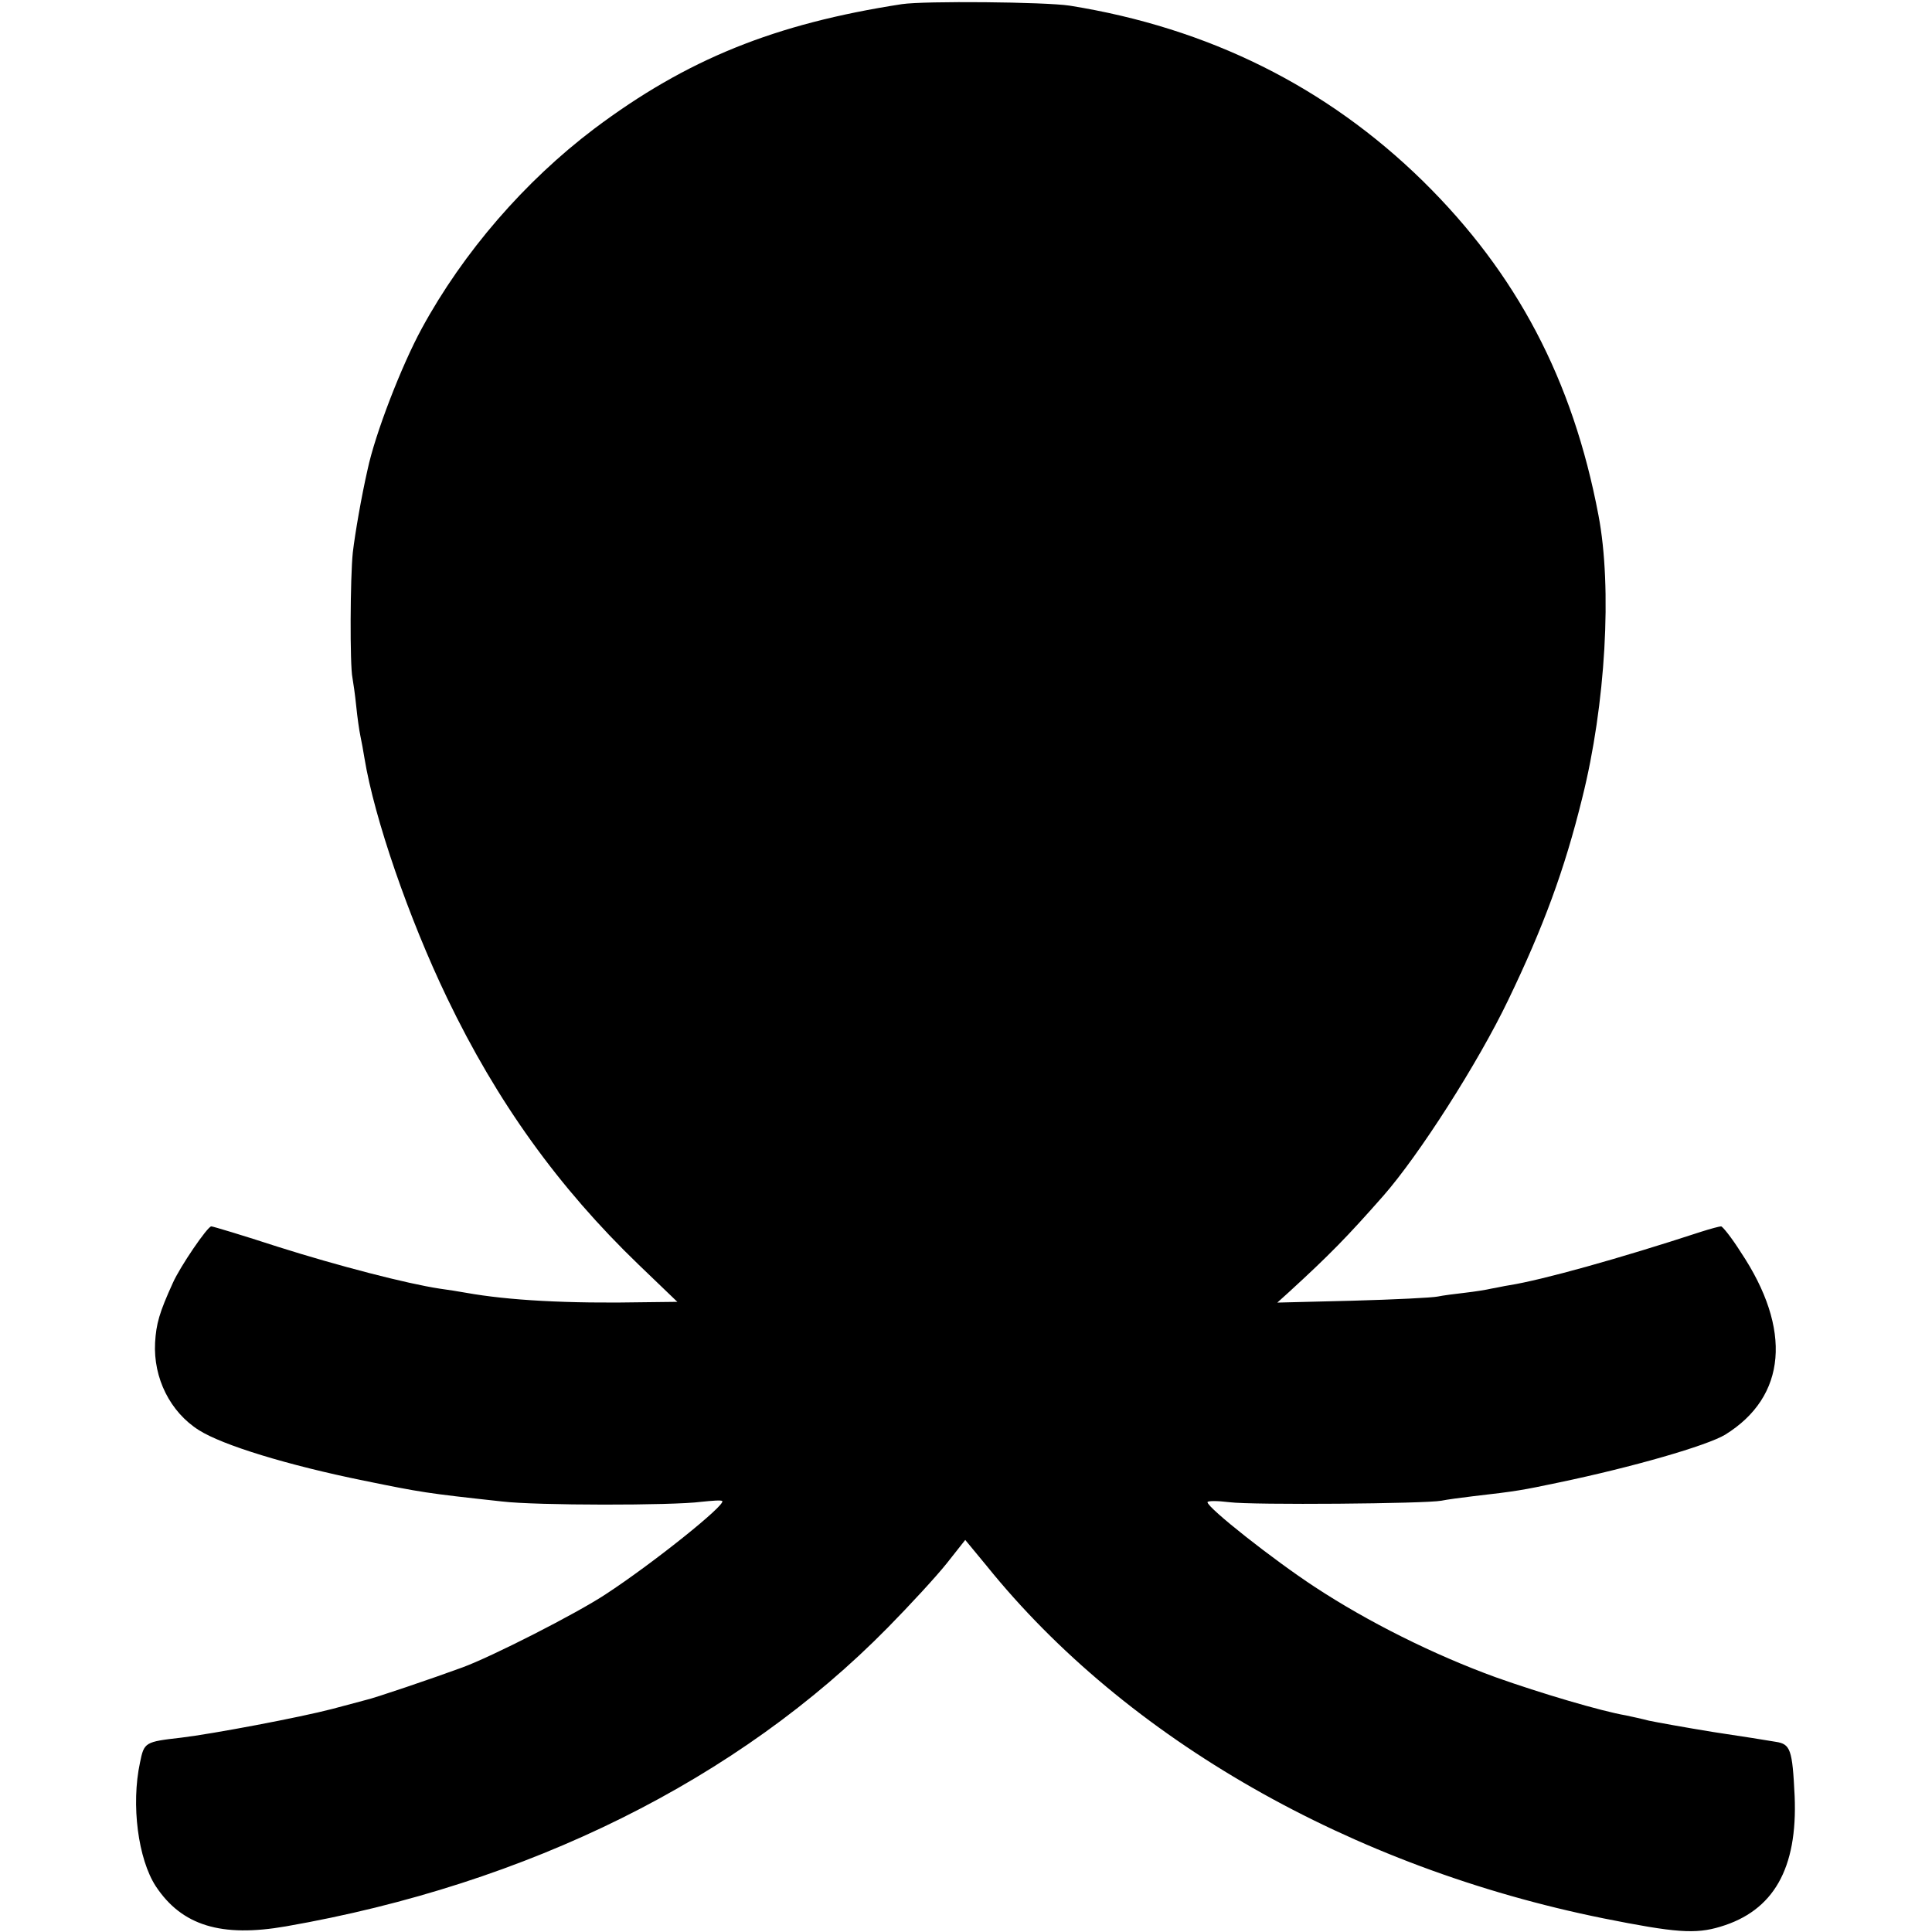 <?xml version="1.0" standalone="no"?>
<!DOCTYPE svg PUBLIC "-//W3C//DTD SVG 20010904//EN"
 "http://www.w3.org/TR/2001/REC-SVG-20010904/DTD/svg10.dtd">
<svg version="1.0" xmlns="http://www.w3.org/2000/svg"
 width="512pt" height="512pt" viewBox="0 0 512 512"
 preserveAspectRatio="xMidYMid meet">
<g transform="translate(0,512) scale(0.1,-0.1)"
fill="#000000" stroke="none">
<path d="M2390 5109 c-337 -52 -570 -146 -815 -330 -184 -139 -347 -327 -457
-529 -54 -99 -124 -280 -144 -375 -16 -70 -33 -168 -39 -219 -7 -66 -8 -299
-1 -332 2 -11 7 -45 10 -75 3 -30 8 -65 11 -79 3 -14 8 -41 11 -60 26 -158
117 -423 219 -635 132 -275 295 -502 508 -707 l102 -98 -85 -1 c-207 -4 -363
5 -475 25 -16 3 -48 8 -70 11 -86 13 -268 60 -429 111 -92 30 -172 54 -176 54
-10 0 -83 -107 -102 -150 -36 -79 -44 -108 -47 -158 -5 -94 40 -184 116 -232
63 -40 236 -93 438 -134 152 -31 163 -33 365 -55 90 -11 453 -11 528 -1 29 3
54 5 56 2 10 -10 -185 -166 -309 -247 -77 -51 -303 -166 -380 -194 -76 -28
-235 -82 -255 -86 -8 -2 -49 -13 -90 -24 -84 -22 -316 -66 -400 -76 -96 -11
-98 -12 -109 -66 -24 -112 -5 -256 42 -328 69 -104 173 -136 345 -106 642 112
1199 389 1595 792 59 60 129 136 156 170 l49 62 57 -69 c370 -459 966 -799
1635 -934 190 -38 243 -42 309 -22 141 42 205 154 197 346 -6 124 -11 138 -50
144 -17 3 -92 15 -166 26 -74 12 -151 26 -170 30 -19 5 -47 11 -61 14 -65 11
-227 59 -345 101 -165 60 -339 147 -479 239 -110 72 -285 210 -285 225 0 4 26
4 58 0 62 -8 521 -4 562 4 14 3 52 8 85 12 114 13 130 16 225 36 197 41 394
98 442 127 163 101 178 279 41 484 -24 38 -48 68 -52 68 -4 0 -27 -6 -52 -14
-220 -72 -422 -128 -509 -142 -14 -2 -35 -7 -48 -9 -12 -3 -44 -8 -70 -11 -26
-3 -58 -7 -72 -10 -14 -3 -115 -8 -225 -11 l-200 -5 31 28 c107 98 154 146
250 255 94 107 251 352 331 519 93 193 149 344 196 535 62 247 80 557 43 750
-68 359 -217 641 -465 885 -255 250 -568 406 -936 465 -65 10 -385 13 -445 4z"/>
</g>
</svg>
